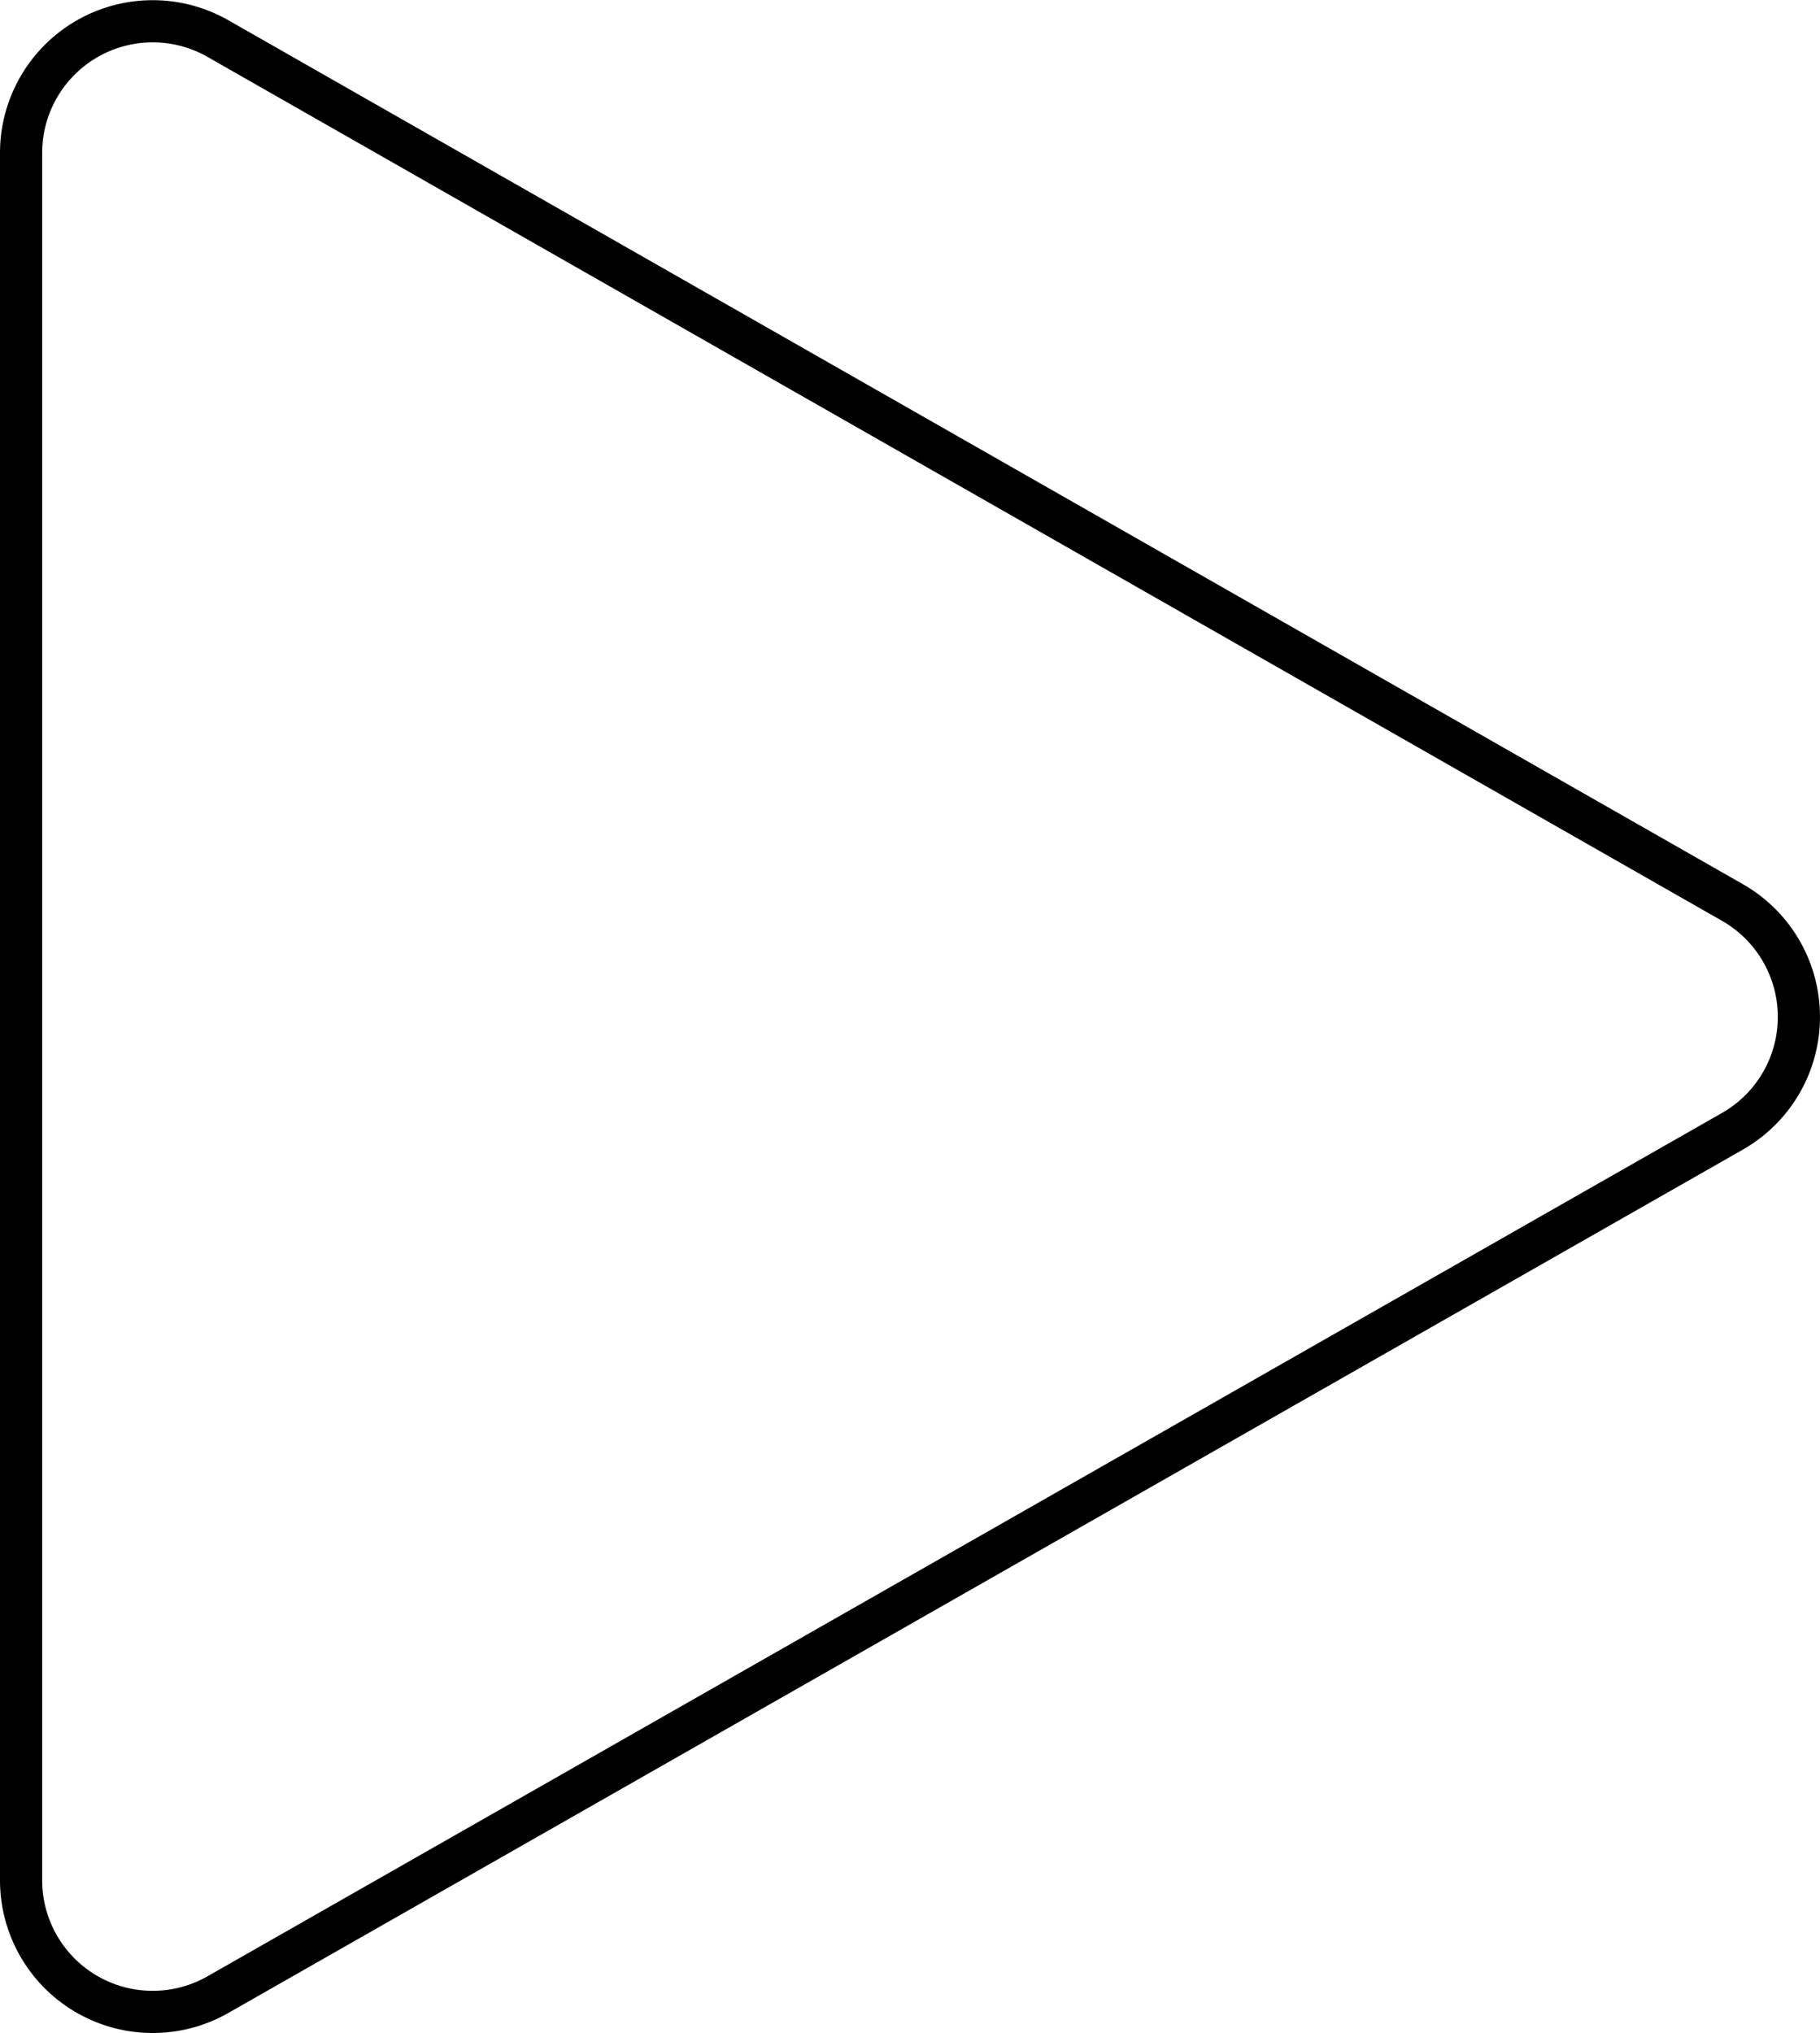 <svg id="Слой_1" data-name="Слой 1" xmlns="http://www.w3.org/2000/svg" viewBox="0 0 215.82 241.06"><defs><style>.cls-1{fill:none;stroke:#000;stroke-miterlimit:10;stroke-width:5px;}</style></defs><path class="cls-1" d="M2.5,222.92V18.13A15.61,15.61,0,0,1,25.84,4.57L205.44,107a15.61,15.61,0,0,1,0,27.12L25.84,236.48A15.61,15.61,0,0,1,2.5,222.92Z"/></svg>